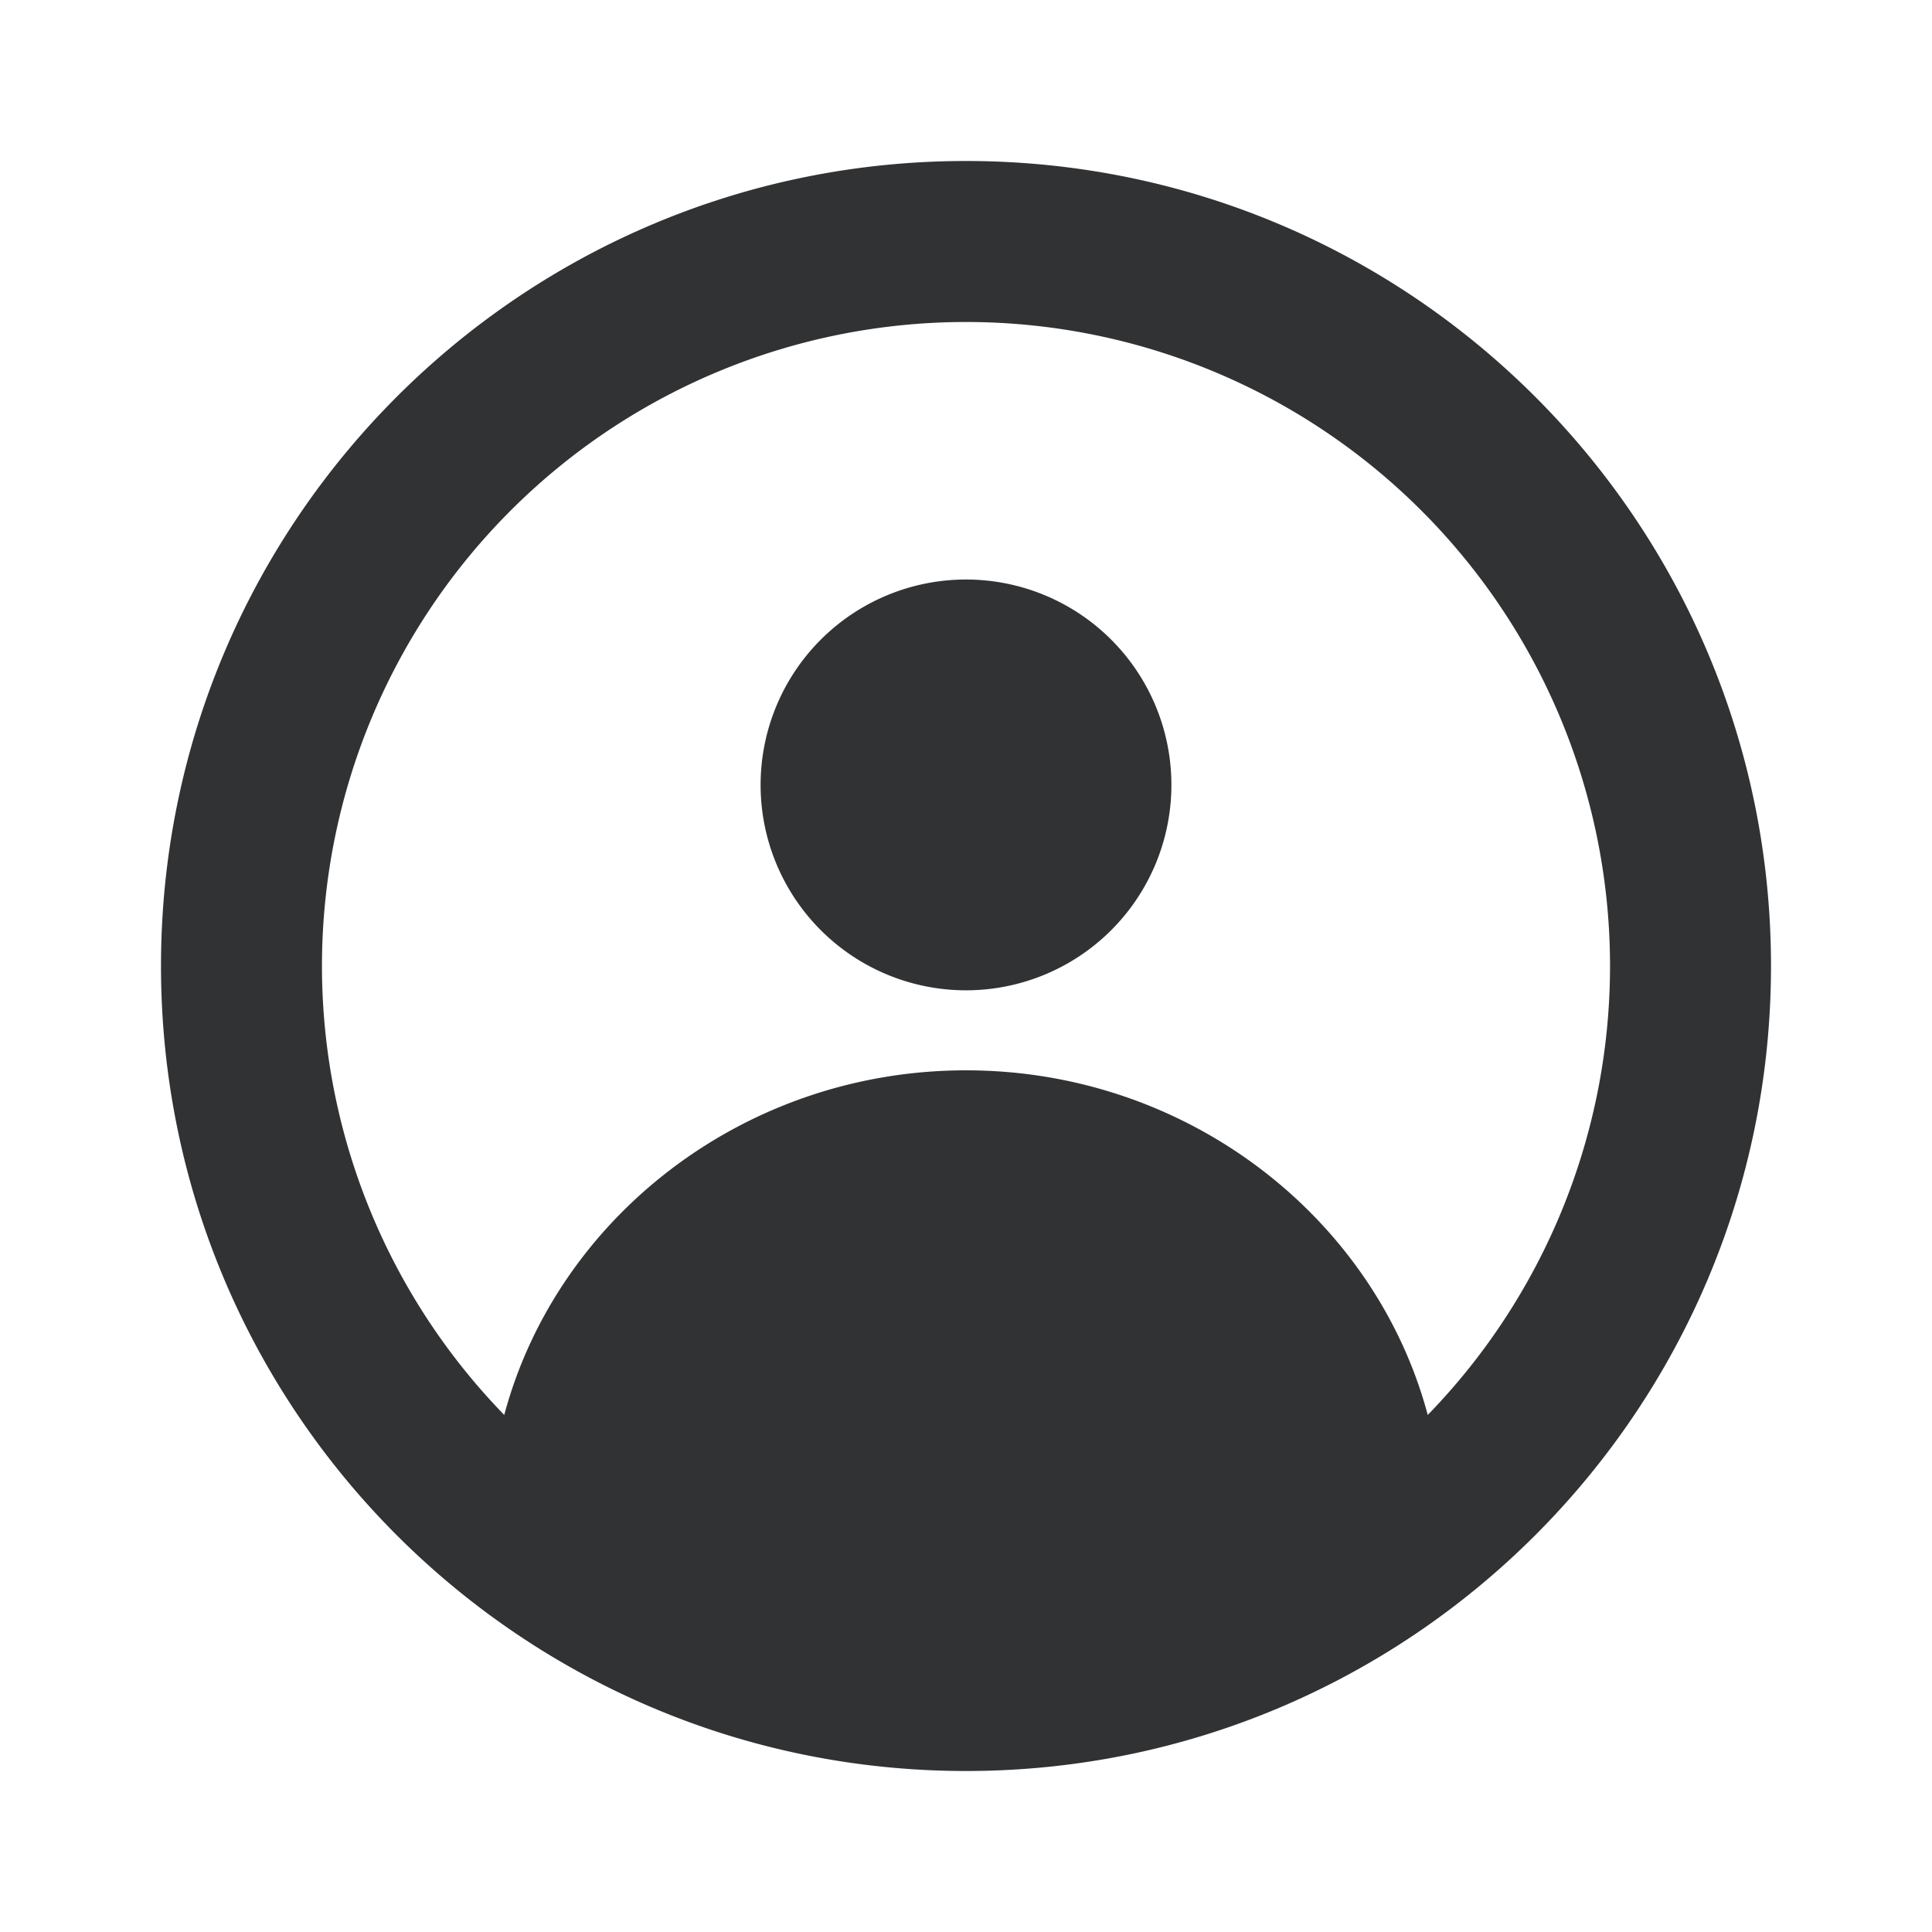 <svg xmlns="http://www.w3.org/2000/svg" width="24" height="24" fill="none" viewBox="0 0 24 24"><path fill="#313234" fill-rule="evenodd" d="M12 2C6.477 2 2 6.477 2 12s4.477 10 10 10 10-4.477 10-10S17.523 2 12 2m0 2a8 8 0 0 1 5.736 13.577c-.656-2.454-2.985-4.281-5.736-4.281s-5.08 1.827-5.736 4.281A8 8 0 0 1 12 4m0 8.302a2.551 2.551 0 1 0 0-5.103 2.551 2.551 0 0 0 0 5.103" clip-rule="evenodd"/></svg>